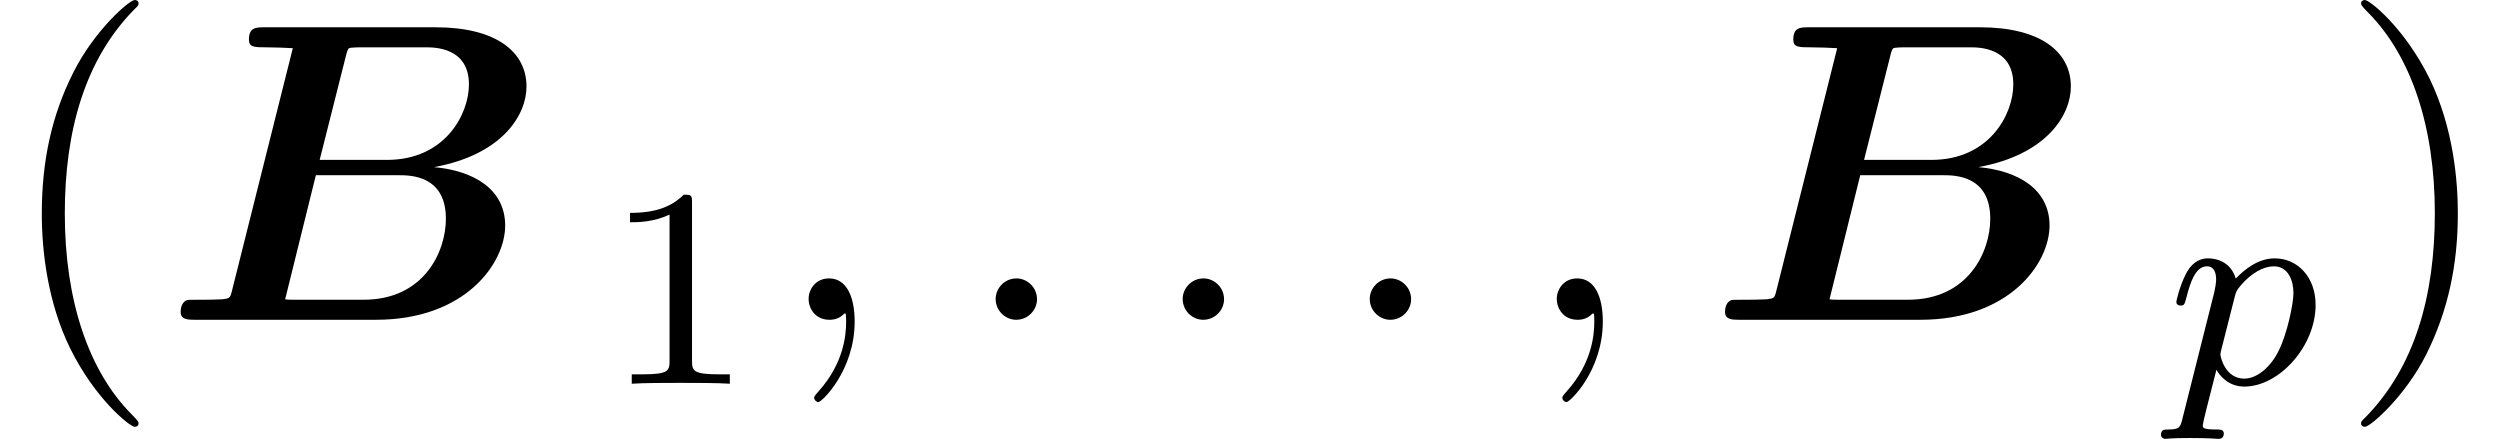 <?xml version='1.0' encoding='UTF-8'?>
<!-- This file was generated by dvisvgm 2.6.3 -->
<svg version='1.1' xmlns='http://www.w3.org/2000/svg' xmlns:xlink='http://www.w3.org/1999/xlink' width='70.095pt' height='12.309pt' viewBox='0 -8.966 70.095 12.309'>
<defs>
<path id='g1-112' d='M0.414 0.964C0.351 1.219 0.335 1.283 0.016 1.283C-0.096 1.283 -0.191 1.283 -0.191 1.435C-0.191 1.506 -0.12 1.546 -0.08 1.546C0 1.546 0.032 1.522 0.622 1.522C1.196 1.522 1.363 1.546 1.419 1.546C1.451 1.546 1.57 1.546 1.57 1.395C1.57 1.283 1.459 1.283 1.363 1.283C0.98 1.283 0.98 1.235 0.98 1.164C0.98 1.108 1.124 0.542 1.363 -0.391C1.467 -0.207 1.714 0.08 2.144 0.08C3.124 0.08 4.144 -1.052 4.144 -2.208C4.144 -2.997 3.634 -3.515 2.997 -3.515C2.519 -3.515 2.136 -3.188 1.905 -2.949C1.737 -3.515 1.203 -3.515 1.124 -3.515C0.837 -3.515 0.638 -3.332 0.51 -3.084C0.327 -2.726 0.239 -2.319 0.239 -2.295C0.239 -2.224 0.295 -2.192 0.359 -2.192C0.462 -2.192 0.47 -2.224 0.526 -2.431C0.63 -2.837 0.773 -3.292 1.1 -3.292C1.299 -3.292 1.355 -3.108 1.355 -2.917C1.355 -2.837 1.323 -2.646 1.307 -2.582L0.414 0.964ZM1.881 -2.455C1.921 -2.59 1.921 -2.606 2.04 -2.75C2.343 -3.108 2.686 -3.292 2.973 -3.292C3.371 -3.292 3.523 -2.901 3.523 -2.542C3.523 -2.248 3.347 -1.395 3.108 -0.925C2.901 -0.494 2.519 -0.143 2.144 -0.143C1.602 -0.143 1.474 -0.765 1.474 -0.821C1.474 -0.837 1.49 -0.925 1.498 -0.948L1.881 -2.455Z'/>
<path id='g2-58' d='M2.2 -0.574C2.2 -0.921 1.913 -1.16 1.626 -1.16C1.279 -1.16 1.04 -0.873 1.04 -0.586C1.04 -0.239 1.327 0 1.614 0C1.961 0 2.2 -0.287 2.2 -0.574Z'/>
<path id='g2-59' d='M2.331 0.048C2.331 -0.646 2.104 -1.16 1.614 -1.16C1.231 -1.16 1.04 -0.849 1.04 -0.586S1.219 0 1.626 0C1.781 0 1.913 -0.048 2.02 -0.155C2.044 -0.179 2.056 -0.179 2.068 -0.179C2.092 -0.179 2.092 -0.012 2.092 0.048C2.092 0.442 2.02 1.219 1.327 1.997C1.196 2.14 1.196 2.164 1.196 2.188C1.196 2.248 1.255 2.307 1.315 2.307C1.411 2.307 2.331 1.423 2.331 0.048Z'/>
<path id='g4-40' d='M3.885 2.905C3.885 2.869 3.885 2.845 3.682 2.642C2.487 1.435 1.817 -0.538 1.817 -2.977C1.817 -5.296 2.379 -7.293 3.766 -8.703C3.885 -8.811 3.885 -8.835 3.885 -8.871C3.885 -8.942 3.826 -8.966 3.778 -8.966C3.622 -8.966 2.642 -8.106 2.056 -6.934C1.447 -5.727 1.172 -4.447 1.172 -2.977C1.172 -1.913 1.339 -0.49 1.961 0.789C2.666 2.224 3.646 3.001 3.778 3.001C3.826 3.001 3.885 2.977 3.885 2.905Z'/>
<path id='g4-41' d='M3.371 -2.977C3.371 -3.885 3.252 -5.368 2.582 -6.755C1.877 -8.189 0.897 -8.966 0.765 -8.966C0.717 -8.966 0.658 -8.942 0.658 -8.871C0.658 -8.835 0.658 -8.811 0.861 -8.608C2.056 -7.4 2.726 -5.428 2.726 -2.989C2.726 -0.669 2.164 1.327 0.777 2.738C0.658 2.845 0.658 2.869 0.658 2.905C0.658 2.977 0.717 3.001 0.765 3.001C0.921 3.001 1.901 2.14 2.487 0.968C3.096 -0.251 3.371 -1.542 3.371 -2.977Z'/>
<path id='g3-49' d='M2.503 -5.077C2.503 -5.292 2.487 -5.3 2.271 -5.3C1.945 -4.981 1.522 -4.79 0.765 -4.79V-4.527C0.98 -4.527 1.411 -4.527 1.873 -4.742V-0.654C1.873 -0.359 1.849 -0.263 1.092 -0.263H0.813V0C1.14 -0.024 1.825 -0.024 2.184 -0.024S3.236 -0.024 3.563 0V-0.263H3.284C2.527 -0.263 2.503 -0.359 2.503 -0.654V-5.077Z'/>
<path id='g0-66' d='M1.949 -0.801C1.901 -0.61 1.889 -0.598 1.674 -0.574C1.47 -0.562 1.231 -0.562 1.04 -0.562C0.729 -0.562 0.705 -0.562 0.658 -0.538C0.514 -0.454 0.514 -0.263 0.514 -0.215C0.514 0 0.729 0 0.921 0H5.99C8.488 0 9.612 -1.578 9.612 -2.642C9.612 -3.67 8.715 -4.184 7.615 -4.28C9.528 -4.627 10.21 -5.738 10.21 -6.539C10.21 -7.52 9.349 -8.201 7.663 -8.201H2.869C2.63 -8.201 2.427 -8.201 2.427 -7.855C2.427 -7.639 2.582 -7.639 2.929 -7.639C3.18 -7.639 3.407 -7.627 3.658 -7.615L1.949 -0.801ZM5.153 -7.424C5.2 -7.603 5.212 -7.615 5.284 -7.627C5.392 -7.639 5.475 -7.639 5.607 -7.639H7.388C7.627 -7.639 8.596 -7.639 8.596 -6.599C8.596 -5.762 7.926 -4.483 6.3 -4.483H4.411L5.153 -7.424ZM3.73 -0.562C3.551 -0.562 3.527 -0.562 3.443 -0.574L4.304 -4.053H6.635C6.946 -4.053 7.95 -4.053 7.95 -2.833C7.95 -1.913 7.34 -0.562 5.643 -0.562H3.73Z'/>
</defs>
<g id='page1'>
<use x='0' y='0' xlink:href='#g4-40'/>
<use x='4.552' y='0' xlink:href='#g0-66'/>
<use x='16.9' y='1.793' xlink:href='#g3-49'/>
<use x='21.632' y='0' xlink:href='#g2-59'/>
<use x='26.876' y='0' xlink:href='#g2-58'/>
<use x='32.12' y='0' xlink:href='#g2-58'/>
<use x='37.365' y='0' xlink:href='#g2-58'/>
<use x='42.609' y='0' xlink:href='#g2-59'/>
<use x='47.853' y='0' xlink:href='#g0-66'/>
<use x='60.781' y='1.793' xlink:href='#g1-112'/>
<use x='65.542' y='0' xlink:href='#g4-41'/>
</g>
</svg>
<!-- DEPTH=5 -->